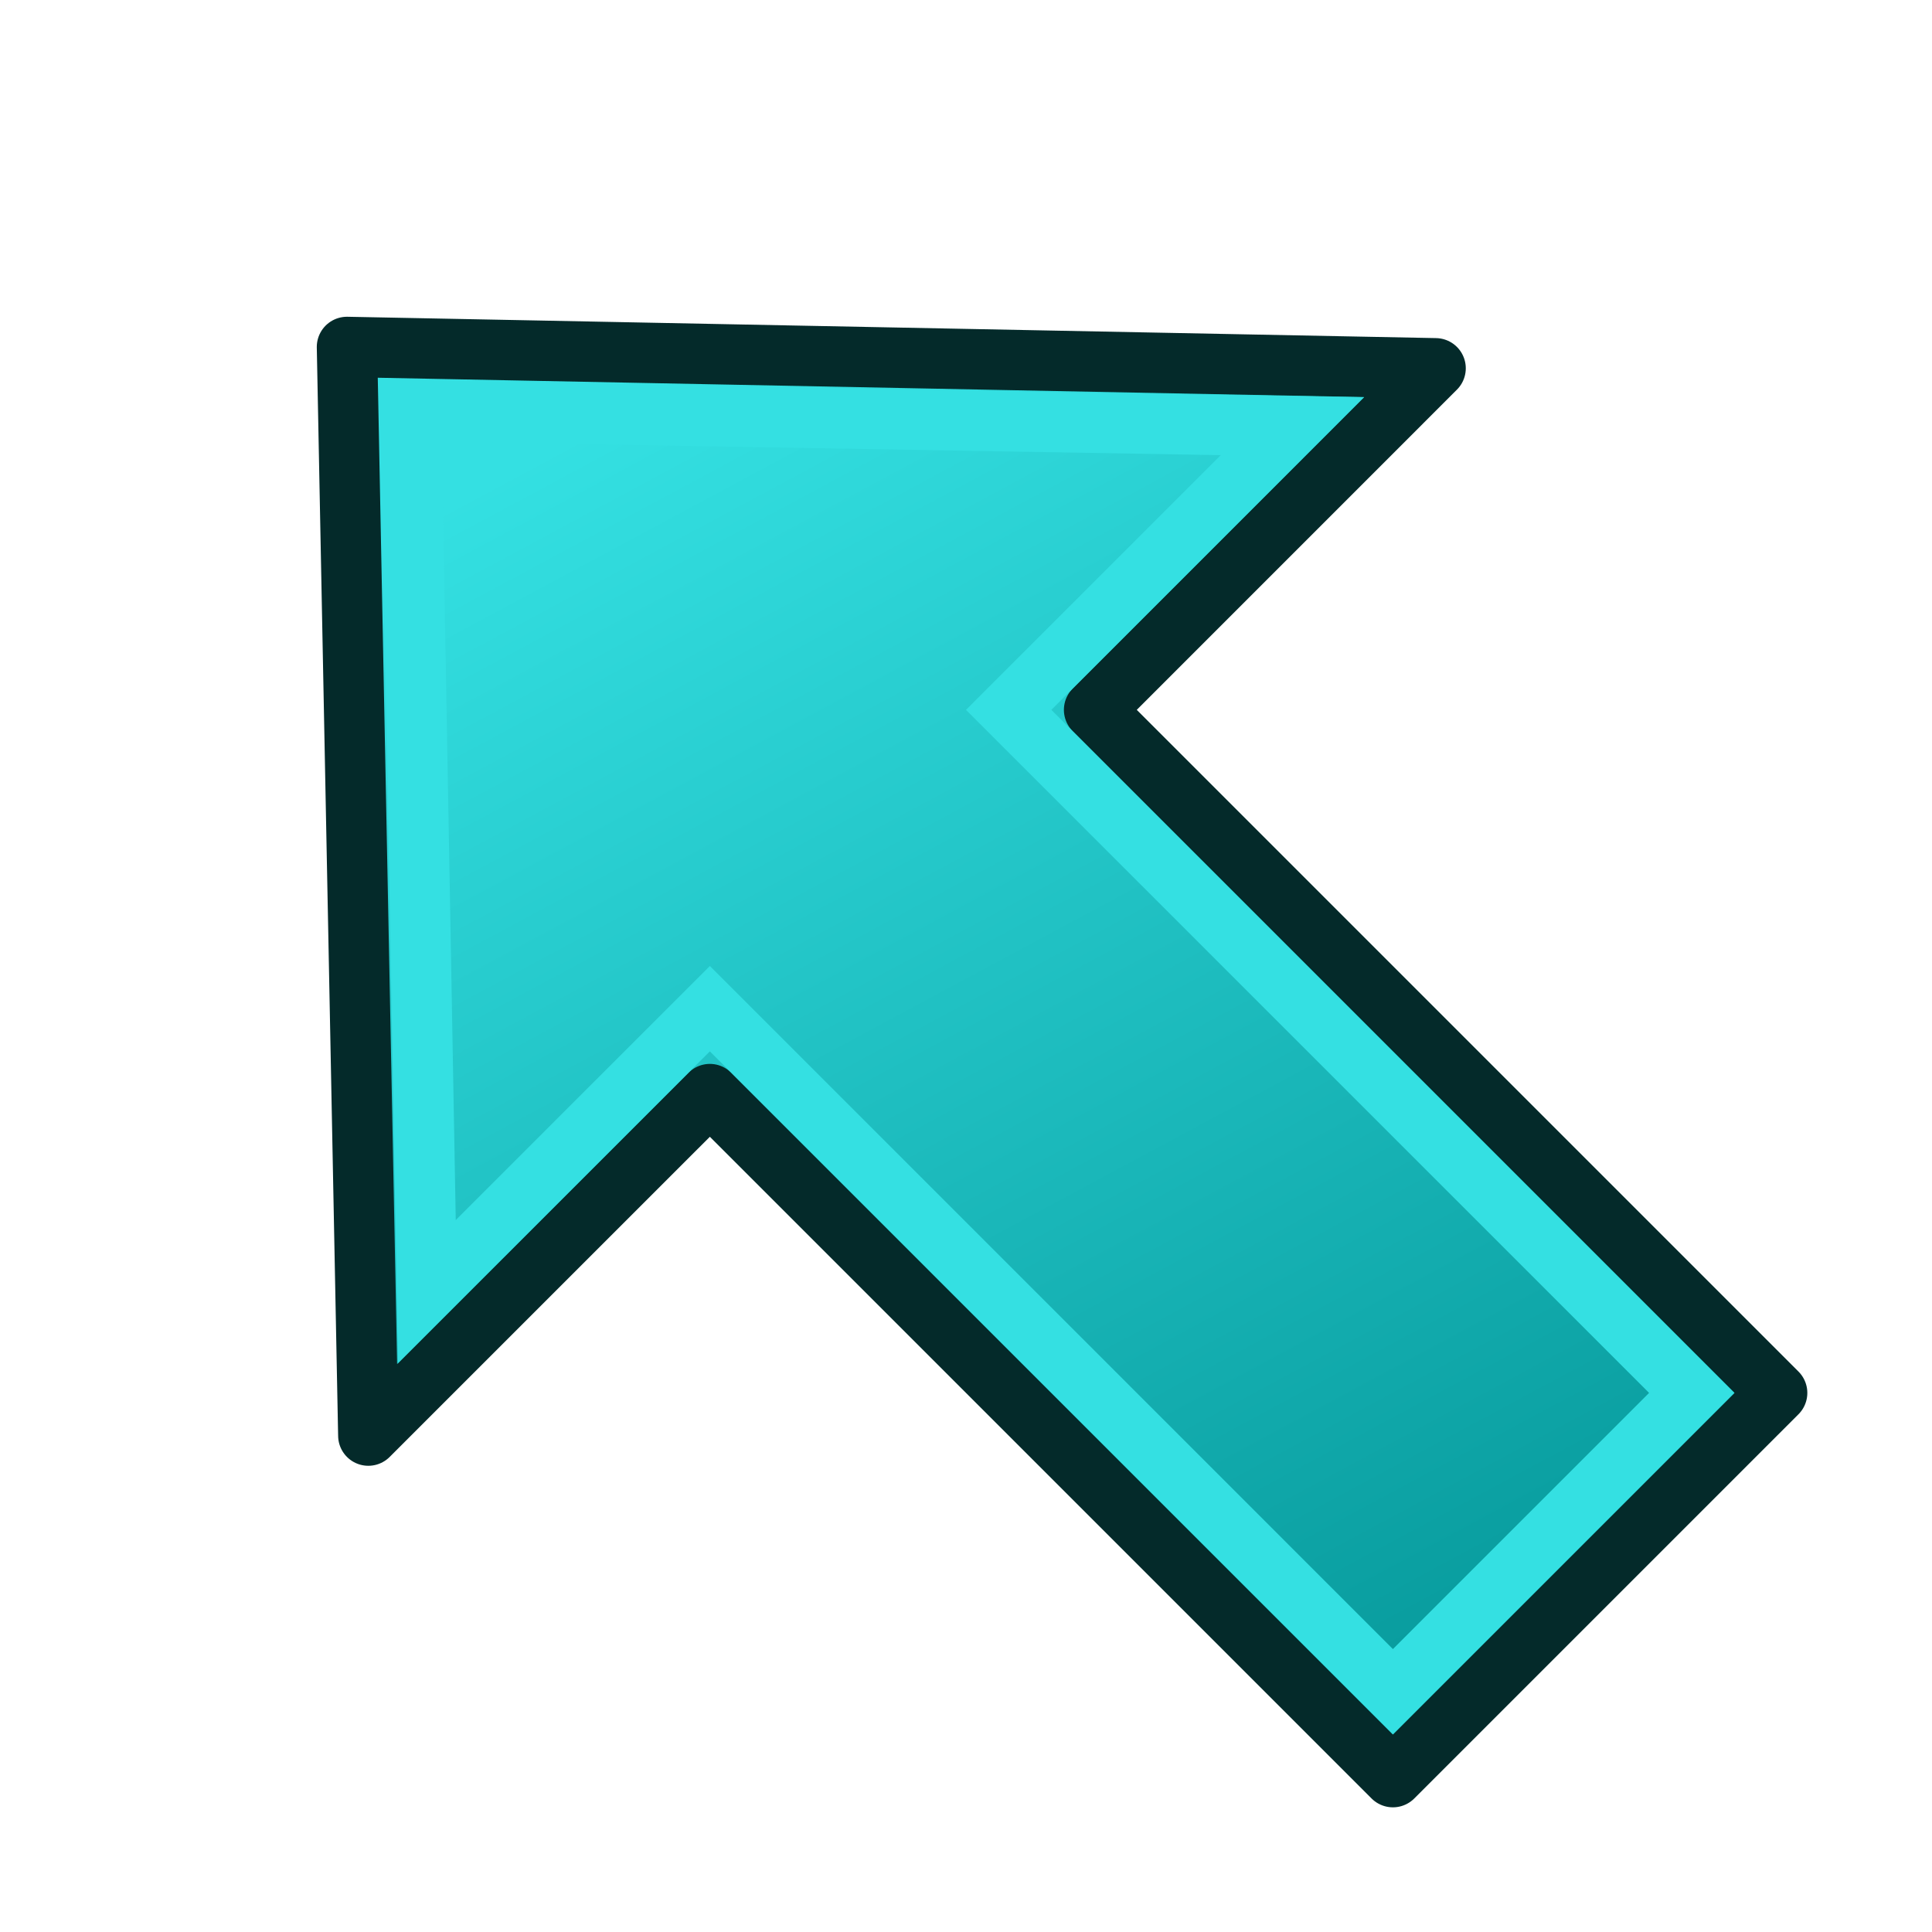 <svg xmlns="http://www.w3.org/2000/svg" xmlns:xlink="http://www.w3.org/1999/xlink" width="64" height="64"><defs><linearGradient id="g"><stop offset="0" stop-color="#34e0e2"/><stop offset="1" stop-color="#06989a"/></linearGradient><linearGradient id="a"><stop offset="0" stop-color="#89d5f8"/><stop offset="1" stop-color="#00899e"/></linearGradient><linearGradient id="b"><stop offset="0"/><stop offset="1" stop-opacity="0"/></linearGradient><linearGradient id="c"><stop offset="0" stop-color="#003ddd"/><stop offset="1" stop-color="#639ef0"/></linearGradient><linearGradient id="d"><stop offset="0" stop-color="#89d5f8"/><stop offset="1" stop-color="#00899e"/></linearGradient><linearGradient id="e"><stop offset="0" stop-color="#89d5f8"/><stop offset="1" stop-color="#00899e"/></linearGradient><linearGradient id="f"><stop offset="0" stop-color="#729fcf"/><stop offset="1" stop-color="#204a87"/></linearGradient><linearGradient y2="25.837" x2="21.033" y1="36.303" x1="55.28" gradientTransform="rotate(-135 42.606 45.214) scale(1.45 1.471)" gradientUnits="userSpaceOnUse" id="h" xlink:href="#g"/></defs><g stroke-width="2"><path d="M12.201 47.556l11.314-11.313L46.142 58.87 58.87 46.142 36.243 23.515 47.556 12.2l-36.062-.707z" fill="url(#h)" fill-rule="evenodd" stroke="#042a2a" stroke-linejoin="round"/><path d="M14.14 42.788l9.375-9.374 22.627 22.628 9.9-9.9-22.628-22.627 9.397-9.397-29.196-.503z" fill="none" stroke="#34e0e2"/></g></svg>